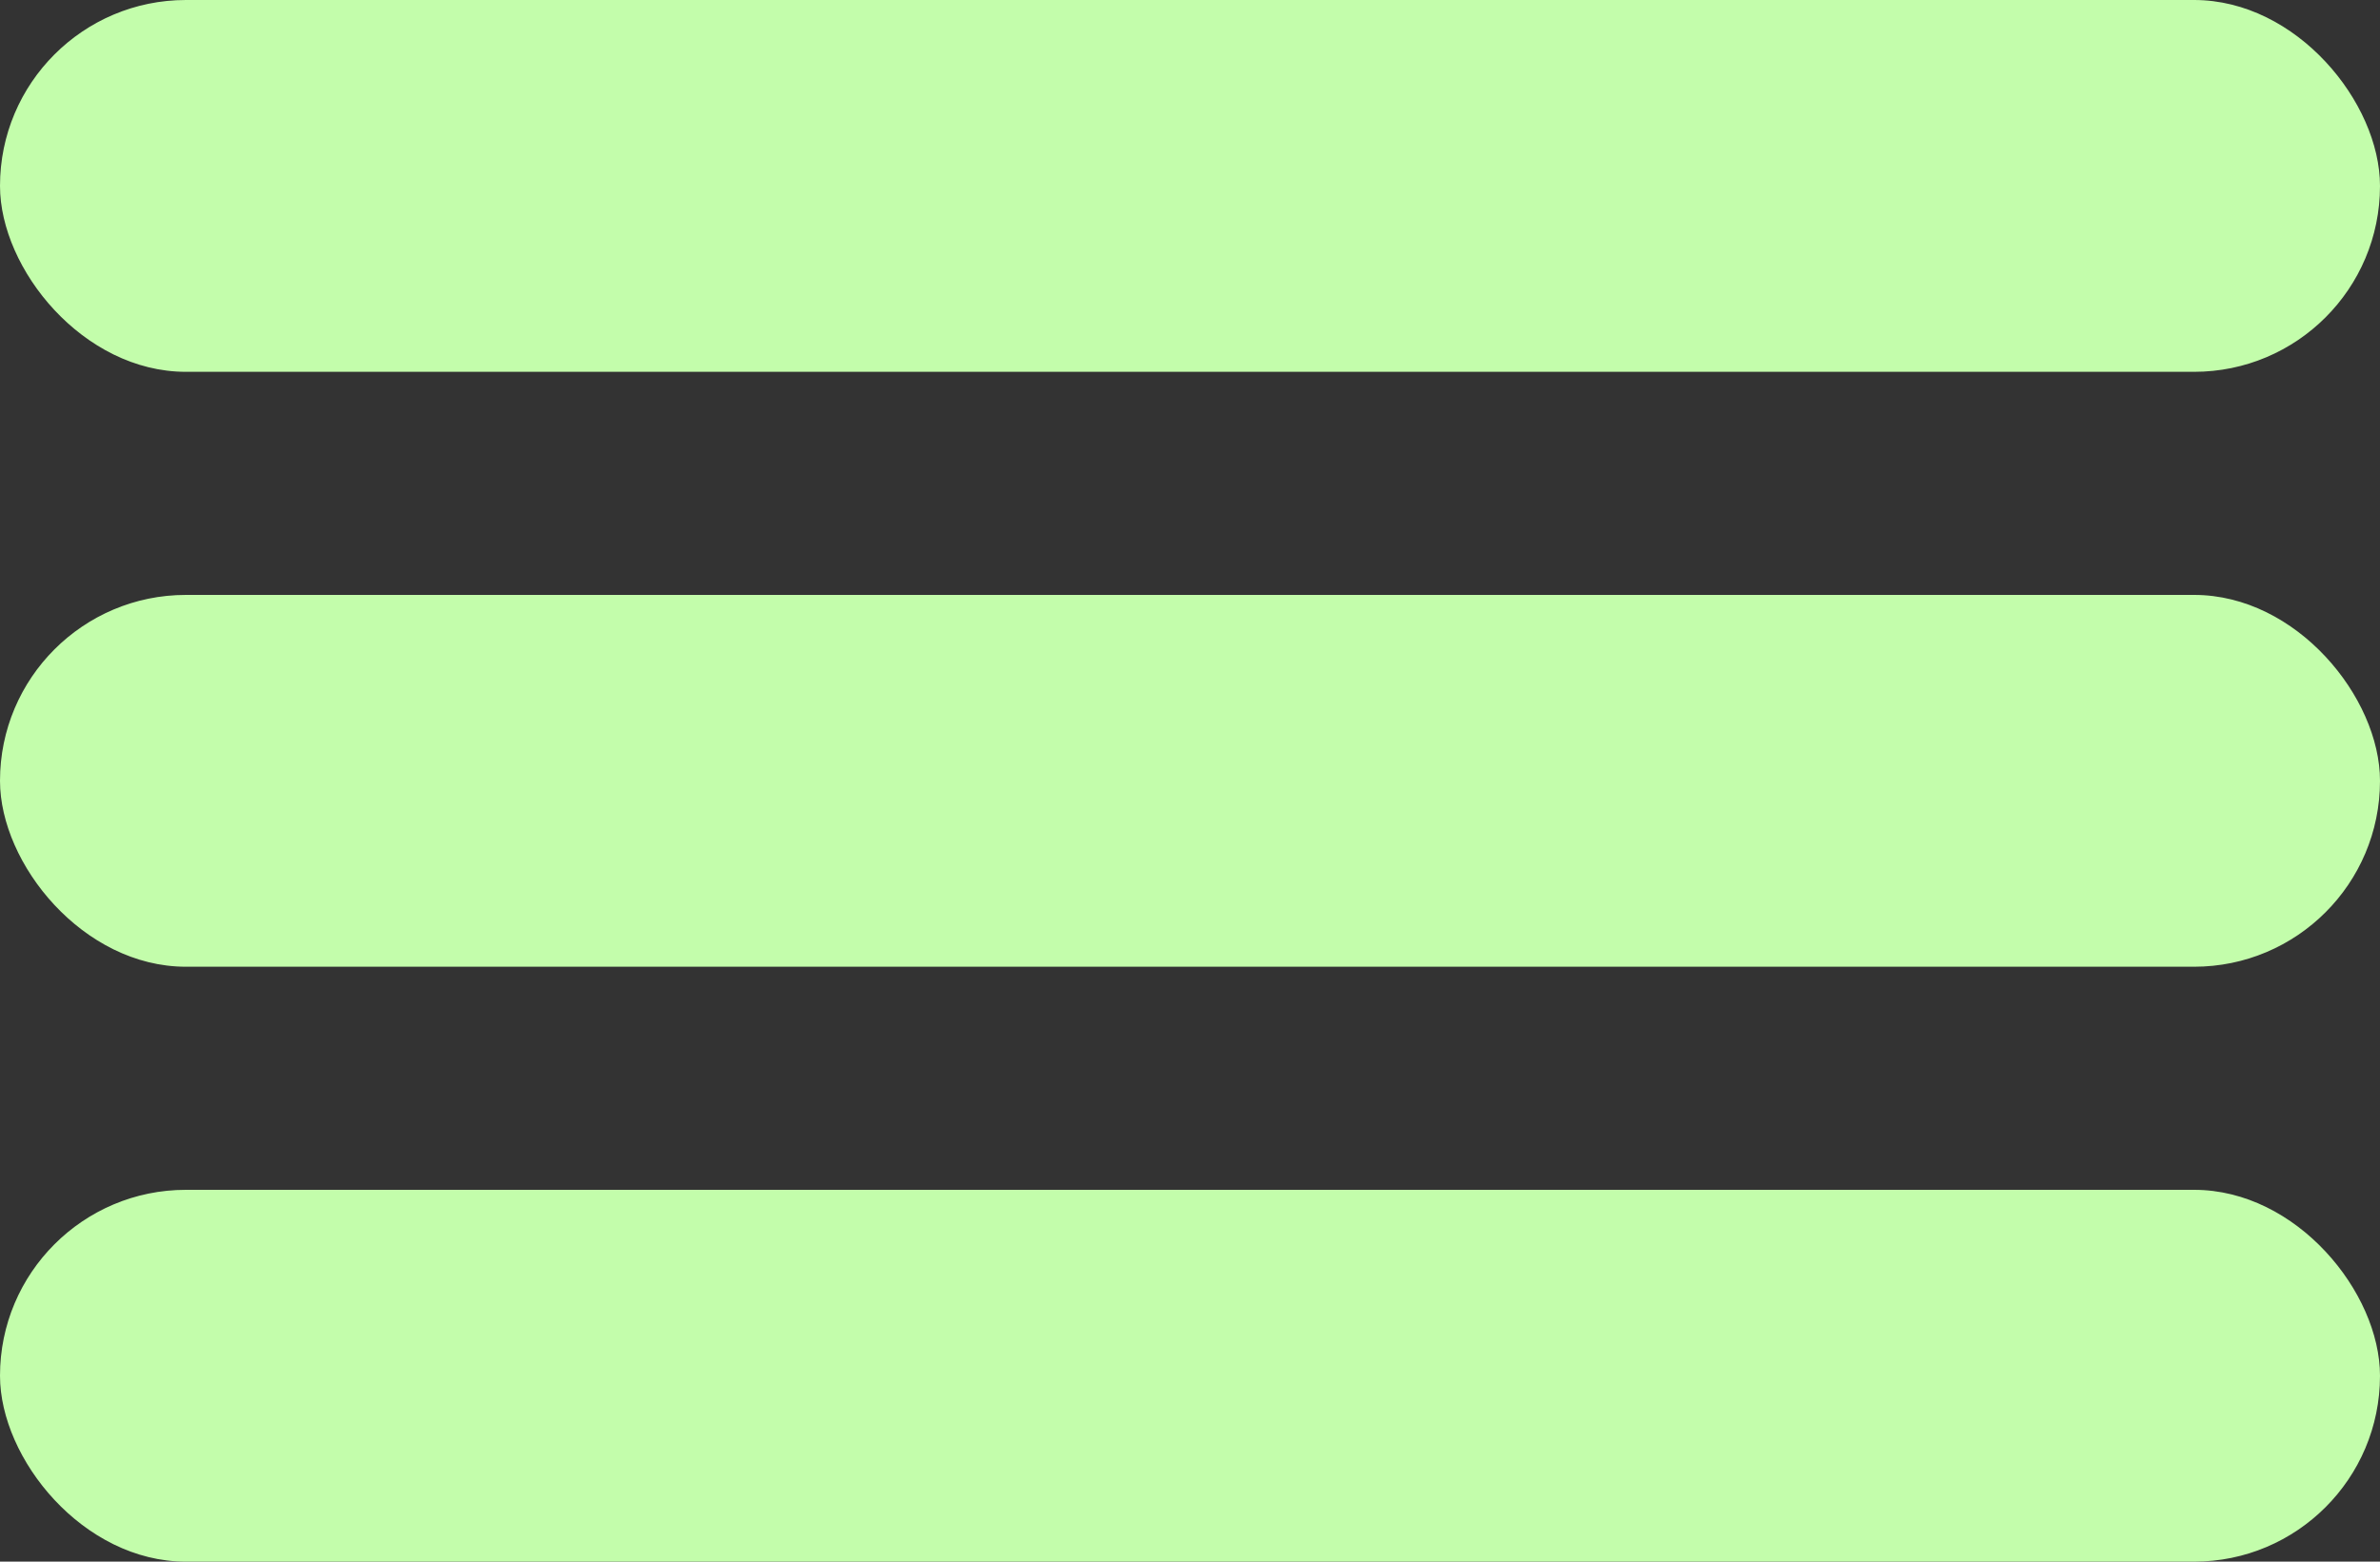 <svg width="32" height="21" viewBox="0 0 32 21" fill="none" xmlns="http://www.w3.org/2000/svg">
<rect x="0" y="0" width="32" height="21" fill="#333333" stroke="none"/>
<rect width="32" height="5" rx="2.5" fill="#C3FDAB"/>
<rect y="8" width="32" height="5" rx="2.5" fill="#C3FDAB"/>
<rect y="16" width="32" height="5" rx="2.5" fill="#C3FDAB"/>
</svg>
